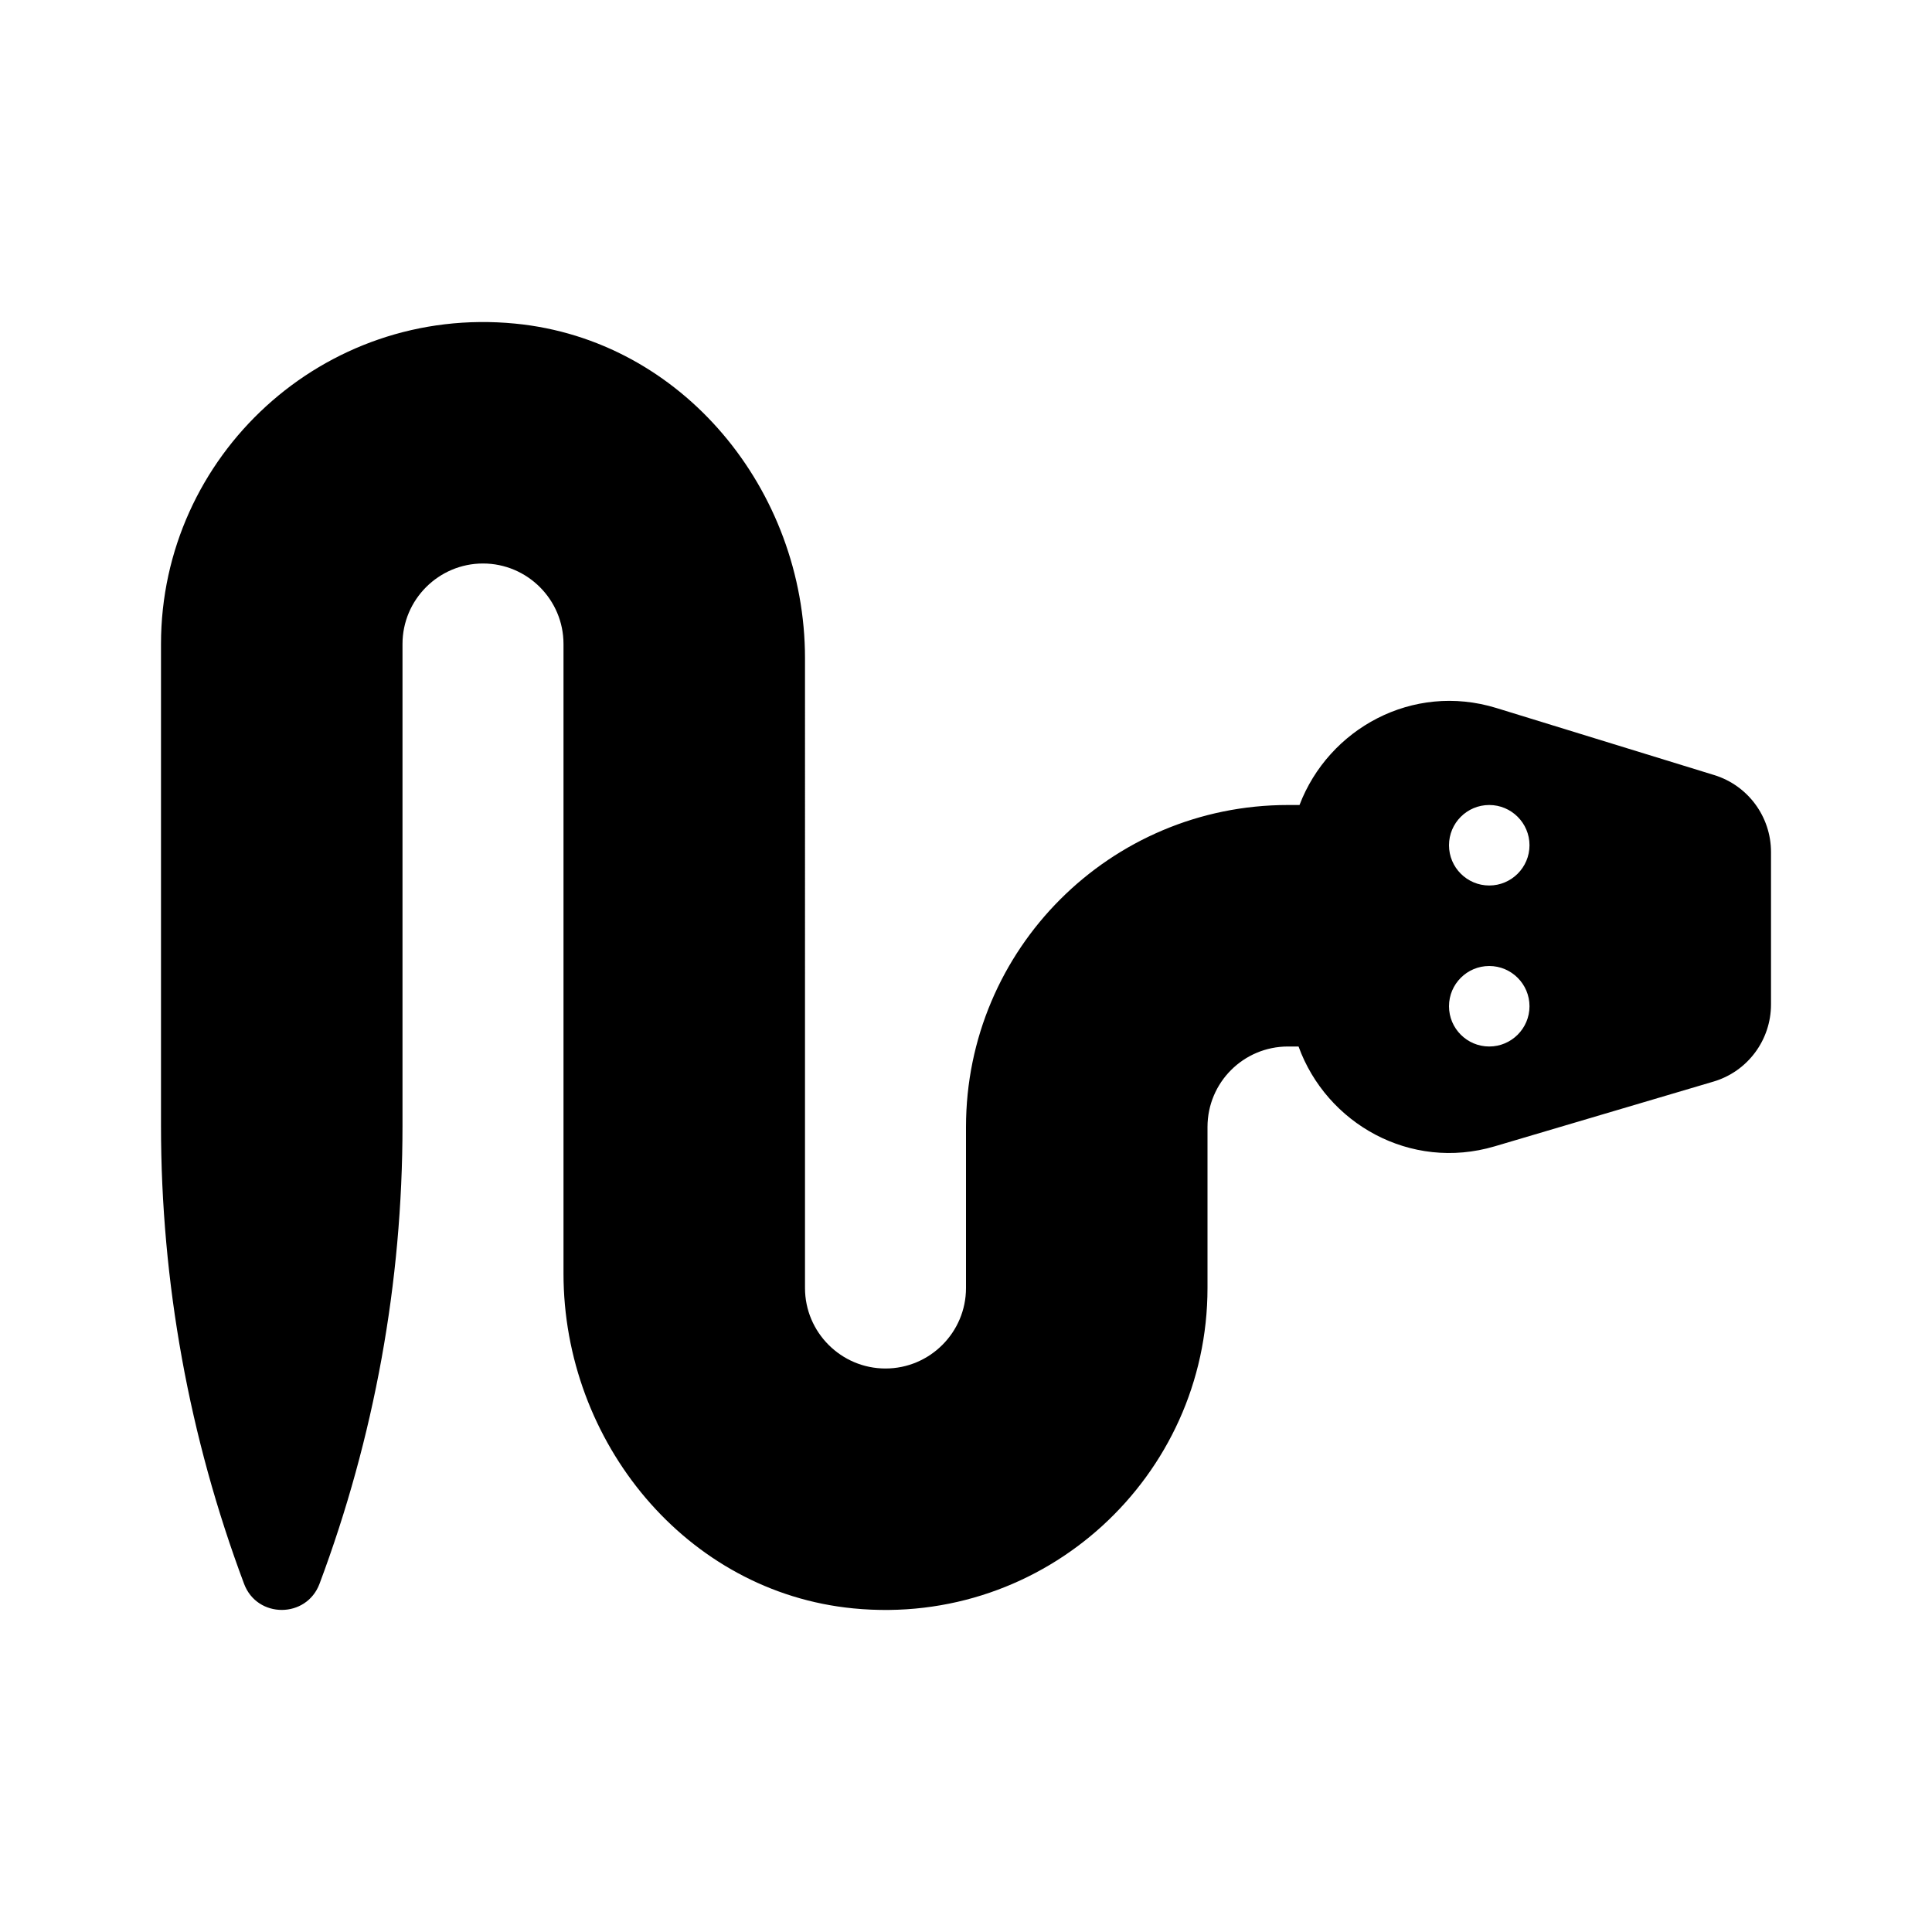 <svg version="1.1" id="master" xmlns="http://www.w3.org/2000/svg" xmlns:xlink="http://www.w3.org/1999/xlink" x="0px" y="0px"
	 width="24px" height="24px" viewBox="0 0 24 24" enable-background="new 0 0 24 24" xml:space="preserve">
<rect fill="none" width="24" height="24"/>
<path d="M21.294,9.628l-2.706-0.833C17.545,8.475,16.504,9.054,16.143,10H16c-2.21,0-4,1.791-4,4v2c0,0.551-0.449,1-1,1
	s-1-0.449-1-1V8.178C10,6.09,8.478,4.222,6.4,4.02C4.016,3.787,2,5.663,2,8v5.985c0,1.942,0.35,3.871,1.032,5.69
	c0.162,0.432,0.774,0.432,0.937,0C4.65,17.856,5,15.929,5,13.985V8c0-0.551,0.449-1,1-1s1,0.449,1,1v7.821
	c0,2.089,1.522,3.957,3.6,4.159C12.984,20.213,15,18.338,15,16v-2c0-0.553,0.447-1,1-1h0.131c0.347,0.956,1.387,1.551,2.437,1.24
	l2.717-0.804C21.709,13.311,22,12.92,22,12.478v-1.894C22,10.145,21.714,9.757,21.294,9.628z M18.5,13c-0.276,0-0.5-0.224-0.5-0.5
	c0-0.276,0.224-0.5,0.5-0.5c0.275,0,0.5,0.224,0.5,0.5C19,12.776,18.775,13,18.5,13z M18.5,11c-0.276,0-0.5-0.224-0.5-0.5
	c0-0.276,0.224-0.5,0.5-0.5c0.275,0,0.5,0.224,0.5,0.5C19,10.776,18.775,11,18.5,11z"/>
</svg>
